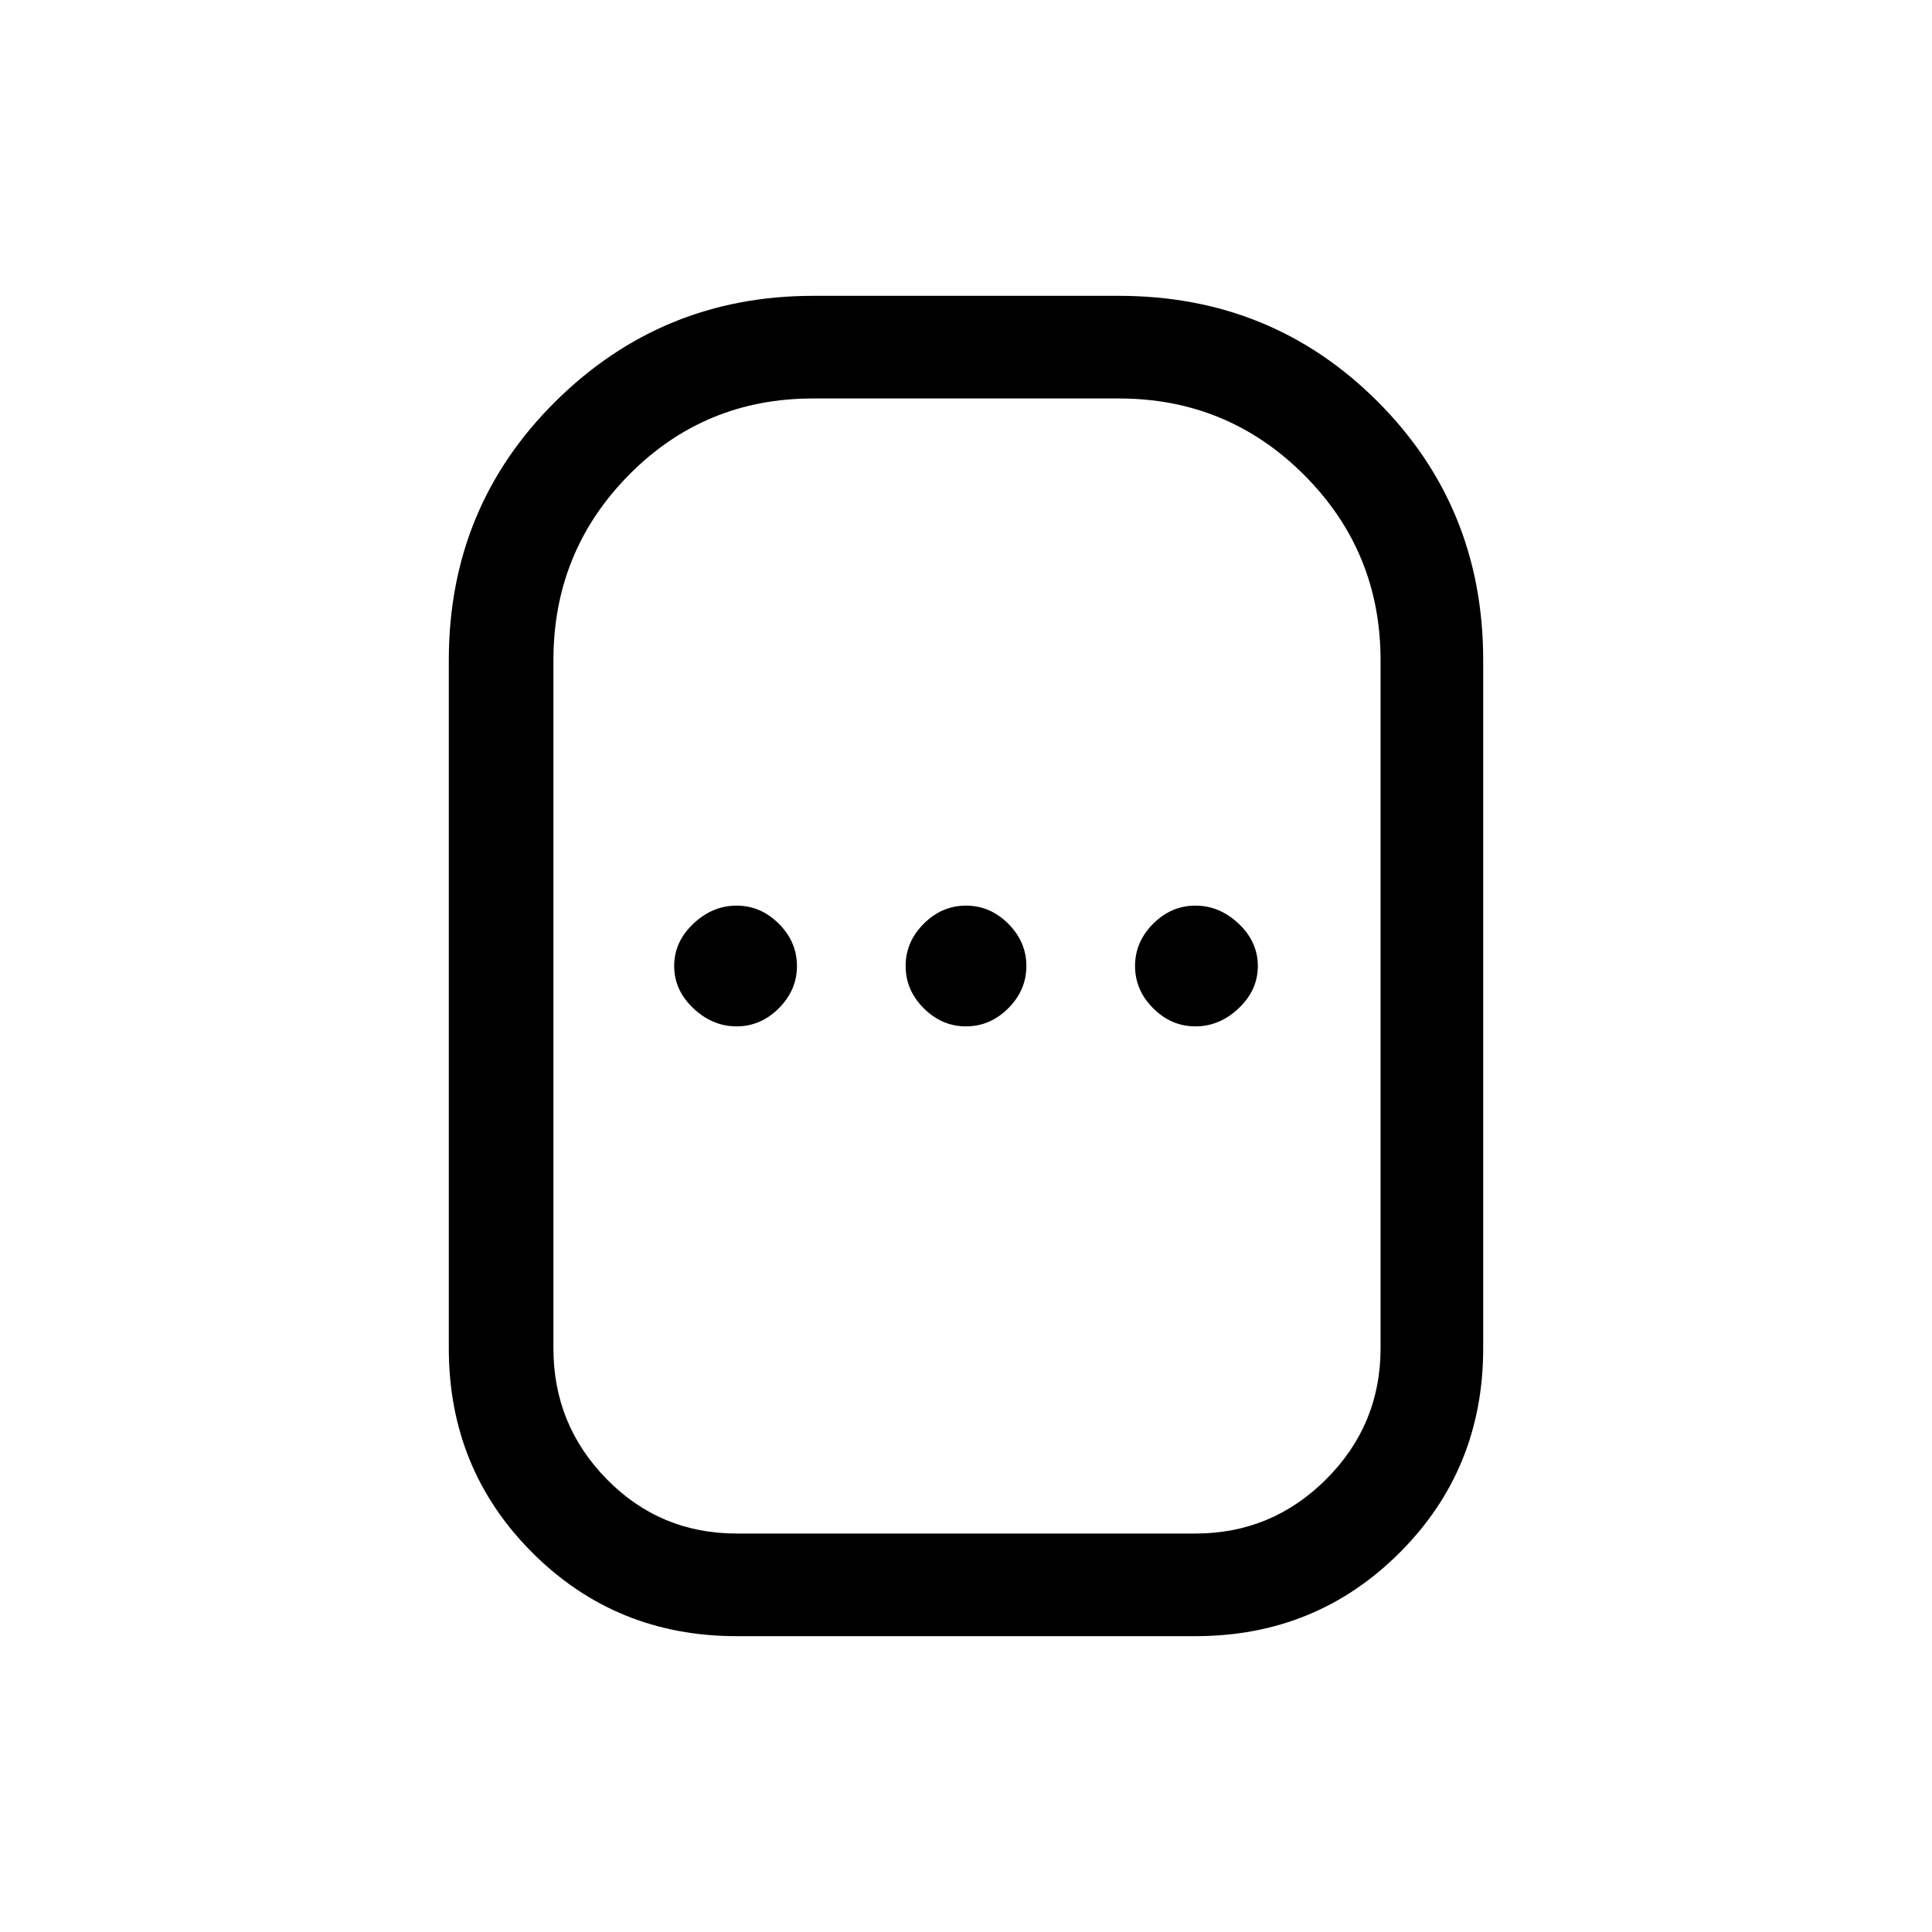 <svg xmlns="http://www.w3.org/2000/svg" height="40" width="40"><path d="M15.25 33.875q-2.5 0-4.229-1.729t-1.729-4.229v-14.25q0-3.167 2.208-5.355 2.208-2.187 5.333-2.187h6.334q3.166 0 5.354 2.187 2.187 2.188 2.187 5.355v14.25q0 2.5-1.729 4.229t-4.229 1.729Zm0-2.125h9.5q1.583 0 2.708-1.125 1.125-1.125 1.125-2.708v-14.25q0-2.25-1.583-3.834-1.583-1.583-3.833-1.583h-6.334q-2.25 0-3.812 1.583-1.563 1.584-1.563 3.834v14.25q0 1.583 1.104 2.708 1.105 1.125 2.688 1.125Zm0-10.5q.5 0 .875-.375T16.5 20q0-.5-.375-.875t-.875-.375q-.5 0-.896.375t-.396.875q0 .5.396.875t.896.375Zm4.75 0q.5 0 .875-.375T21.25 20q0-.5-.375-.875T20 18.75q-.5 0-.875.375T18.75 20q0 .5.375.875t.875.375Zm4.75 0q.5 0 .896-.375t.396-.875q0-.5-.396-.875t-.896-.375q-.5 0-.875.375T23.5 20q0 .5.375.875t.875.375ZM20 20Z"/></svg>